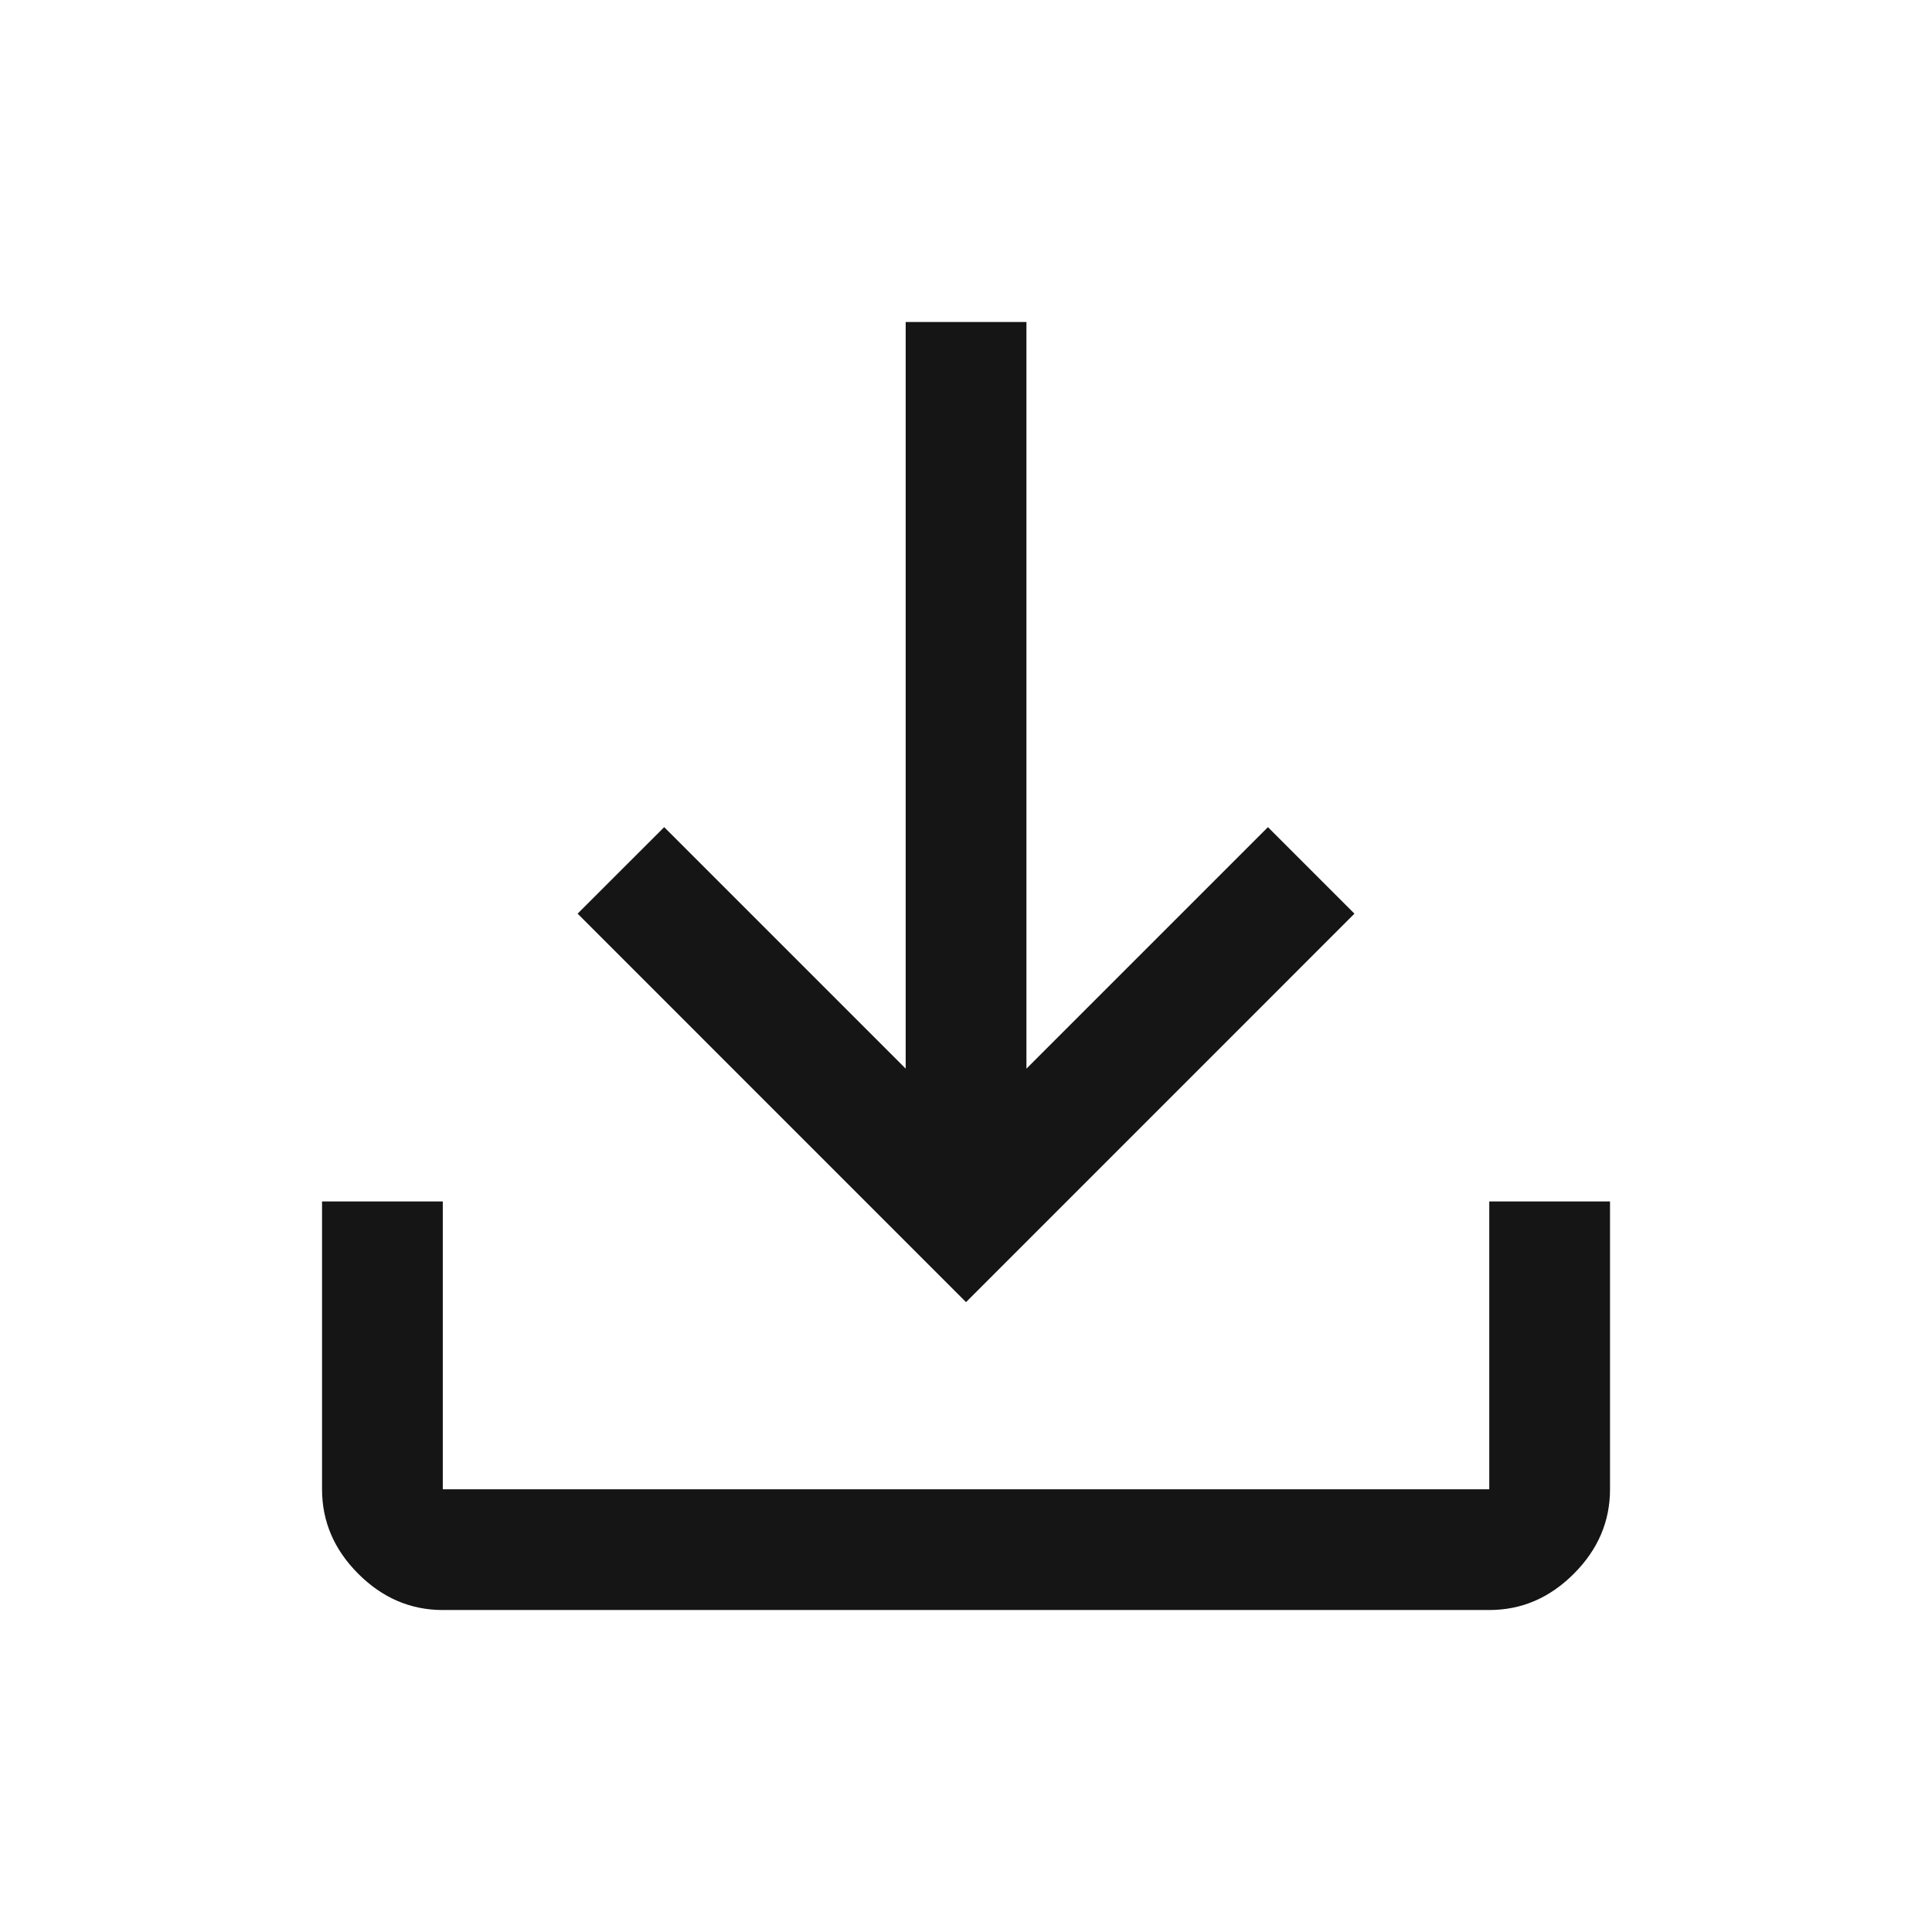 <svg width="32" height="32" fill="none" xmlns="http://www.w3.org/2000/svg"><path d="M16 21.567l-6.433-6.434 1.434-1.433 4 4V5.333h2V17.7l4-4 1.433 1.433-6.433 6.434zm-8.666 5.1c-.533 0-1-.2-1.4-.6-.4-.4-.6-.867-.6-1.4V19.9h2v4.767h17.333V19.9h2v4.767c0 .533-.2 1-.6 1.4-.4.4-.866.6-1.4.6H7.334z" fill="#151516"/></svg>